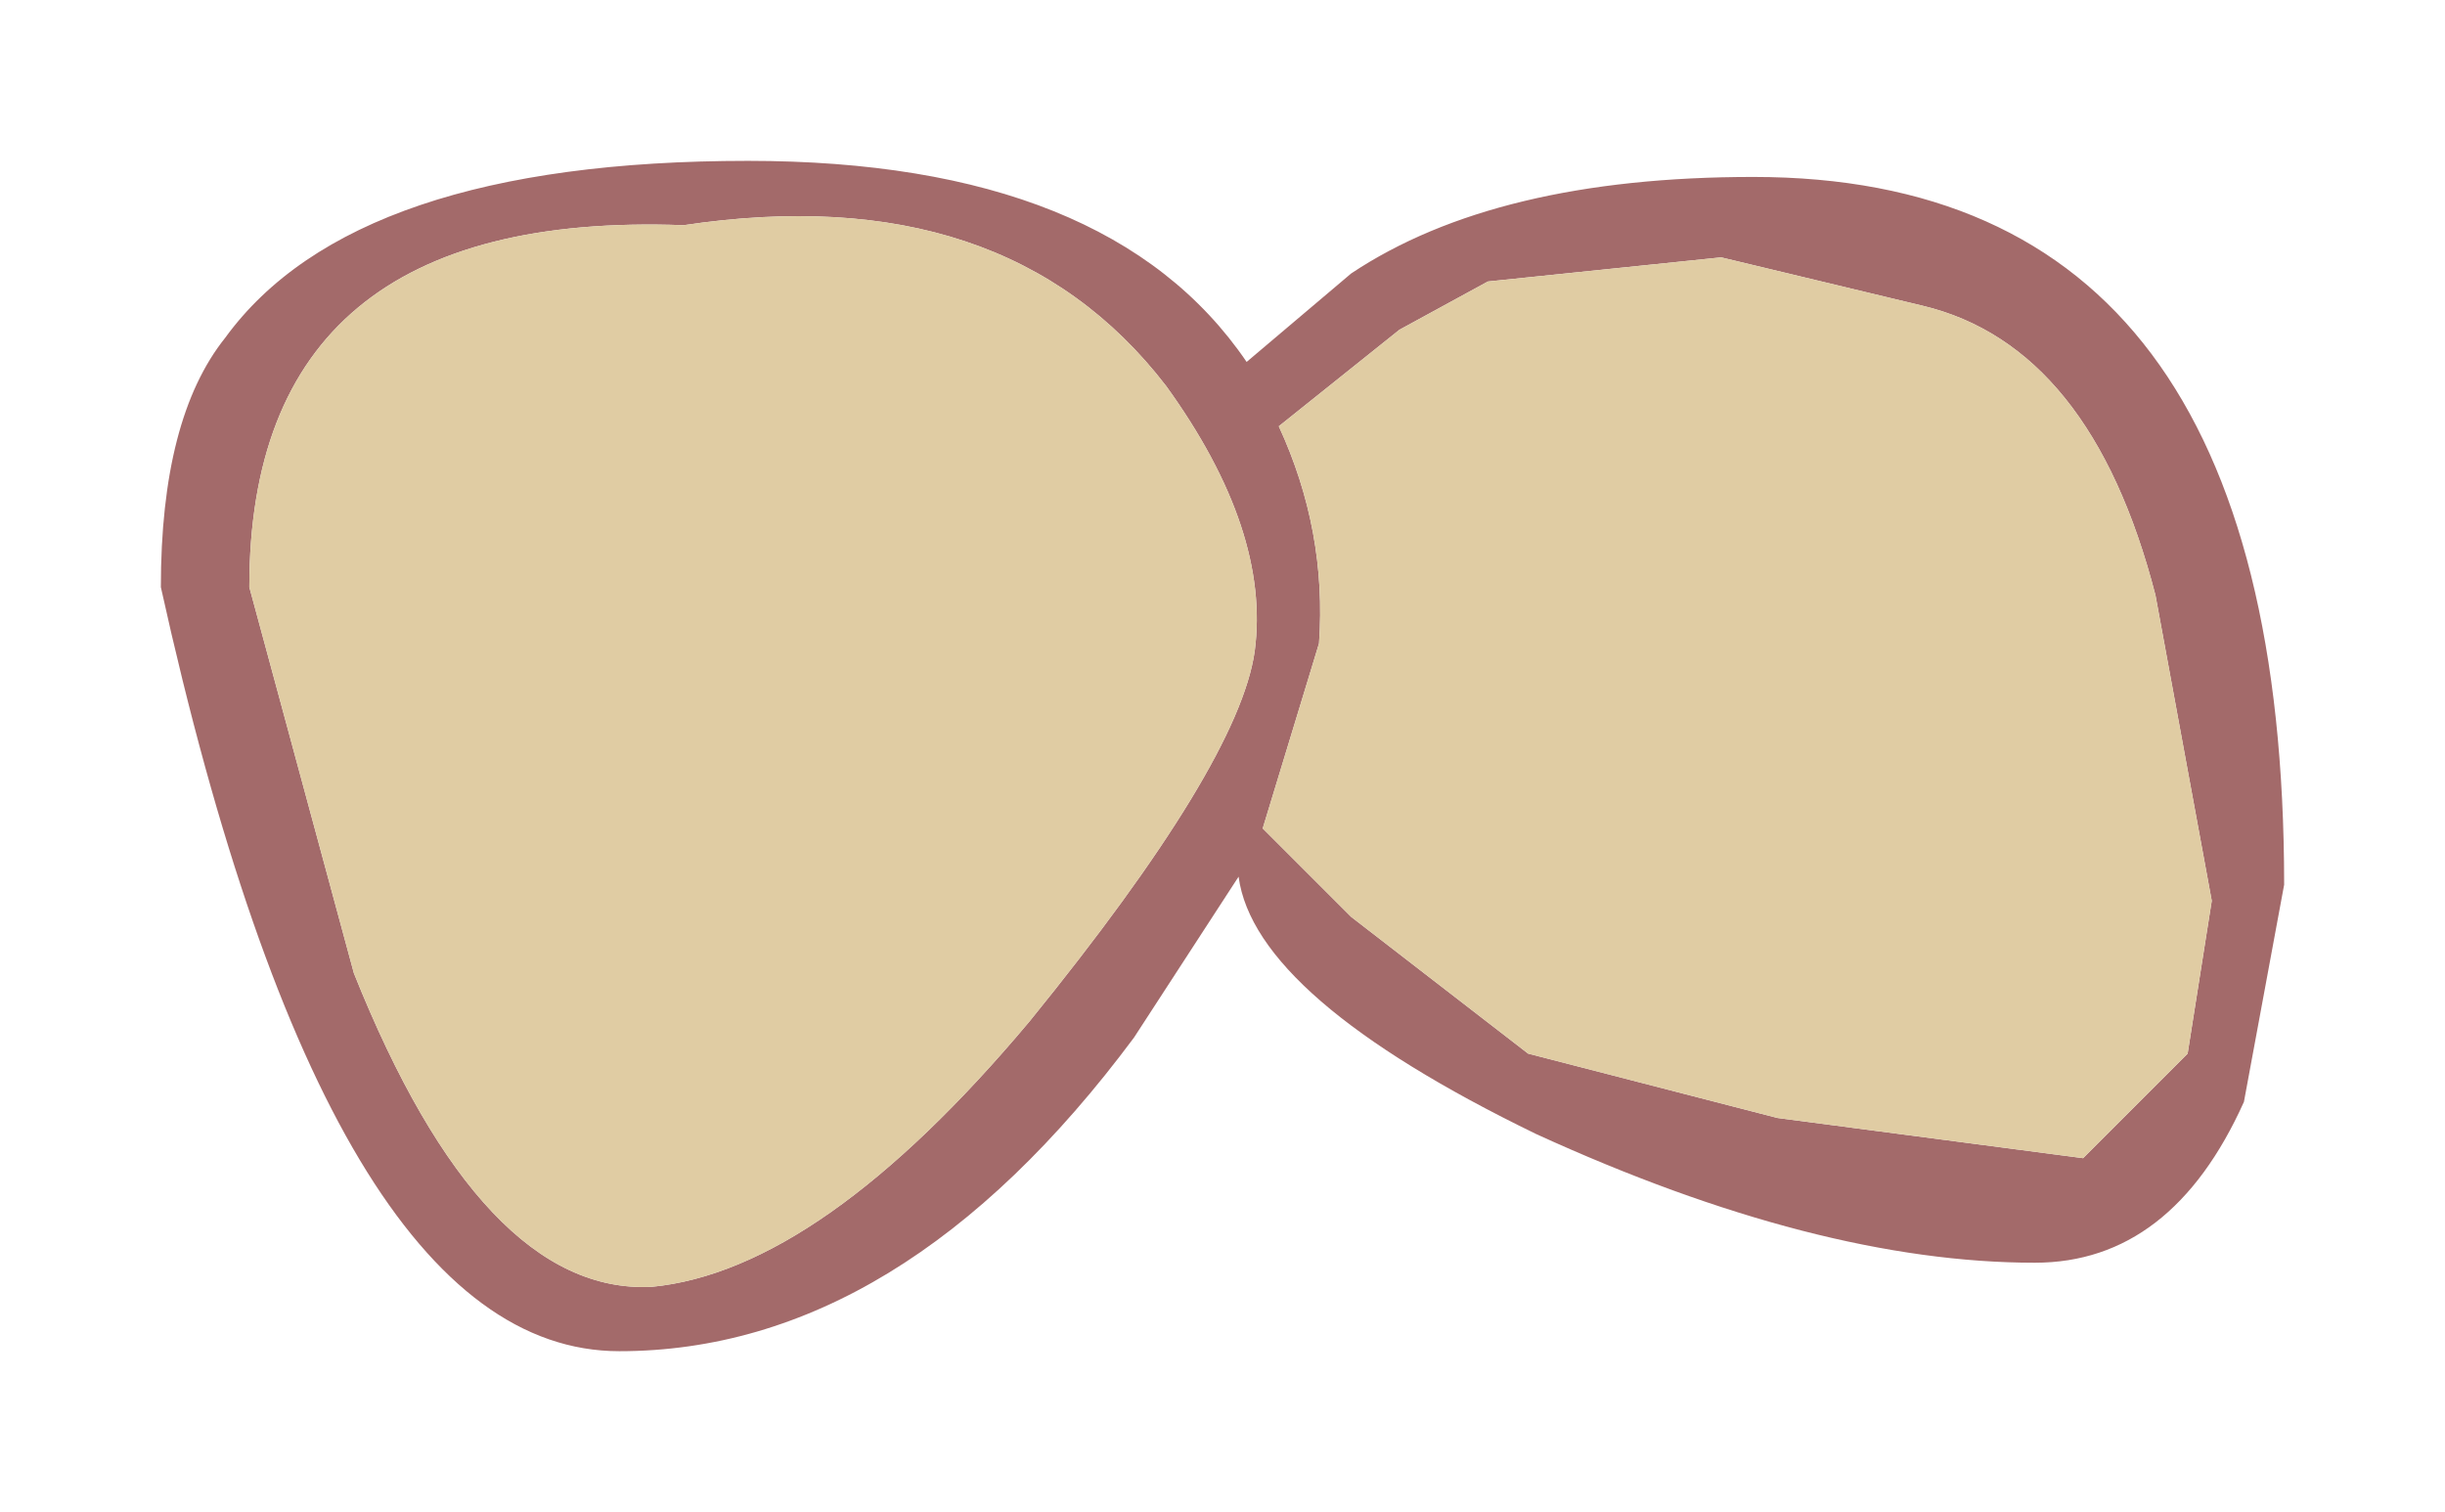 <?xml version="1.0" encoding="UTF-8" standalone="no"?>
<svg xmlns:xlink="http://www.w3.org/1999/xlink" height="9.4px" width="15.2px" xmlns="http://www.w3.org/2000/svg">
  <g transform="matrix(1.0, 0.0, 0.0, 1.0, 5.35, -3.35)">
    <path d="M5.35 4.95 L3.9 5.1 3.35 5.4 2.6 6.0 Q2.9 6.65 2.85 7.35 L2.5 8.5 3.05 9.05 4.15 9.9 5.7 10.3 7.6 10.55 8.25 9.9 8.4 8.95 8.05 7.05 Q7.65 5.5 6.6 5.25 L5.35 4.95 M3.05 5.05 Q3.95 4.45 5.55 4.45 8.85 4.45 8.85 8.85 L8.6 10.2 Q8.15 11.2 7.3 11.2 5.95 11.2 4.2 10.4 2.45 9.55 2.35 8.8 L1.7 9.8 Q0.25 11.75 -1.5 11.75 -3.3 11.75 -4.35 7.0 -4.35 5.95 -3.95 5.45 -3.15 4.35 -0.7 4.35 1.55 4.35 2.4 5.6 L3.05 5.05 M2.45 7.4 Q2.55 6.65 1.9 5.75 0.9 4.45 -1.1 4.75 -3.8 4.65 -3.8 7.0 L-3.15 9.4 Q-2.35 11.4 -1.3 11.35 -0.25 11.25 1.05 9.7 2.35 8.1 2.45 7.4" fill="#a36a6a" fill-rule="evenodd" stroke="none"/>
    <path d="M5.35 4.95 L6.6 5.25 Q7.65 5.5 8.05 7.05 L8.4 8.95 8.25 9.9 7.6 10.55 5.7 10.3 4.15 9.9 3.05 9.05 2.5 8.5 2.85 7.35 Q2.9 6.65 2.6 6.0 L3.35 5.4 3.9 5.1 5.35 4.95 M2.45 7.4 Q2.35 8.1 1.05 9.7 -0.25 11.25 -1.3 11.35 -2.35 11.4 -3.15 9.4 L-3.8 7.0 Q-3.8 4.65 -1.1 4.75 0.9 4.45 1.9 5.75 2.55 6.65 2.45 7.4" fill="#e0cca3" fill-rule="evenodd" stroke="none"/>
  </g>
</svg>